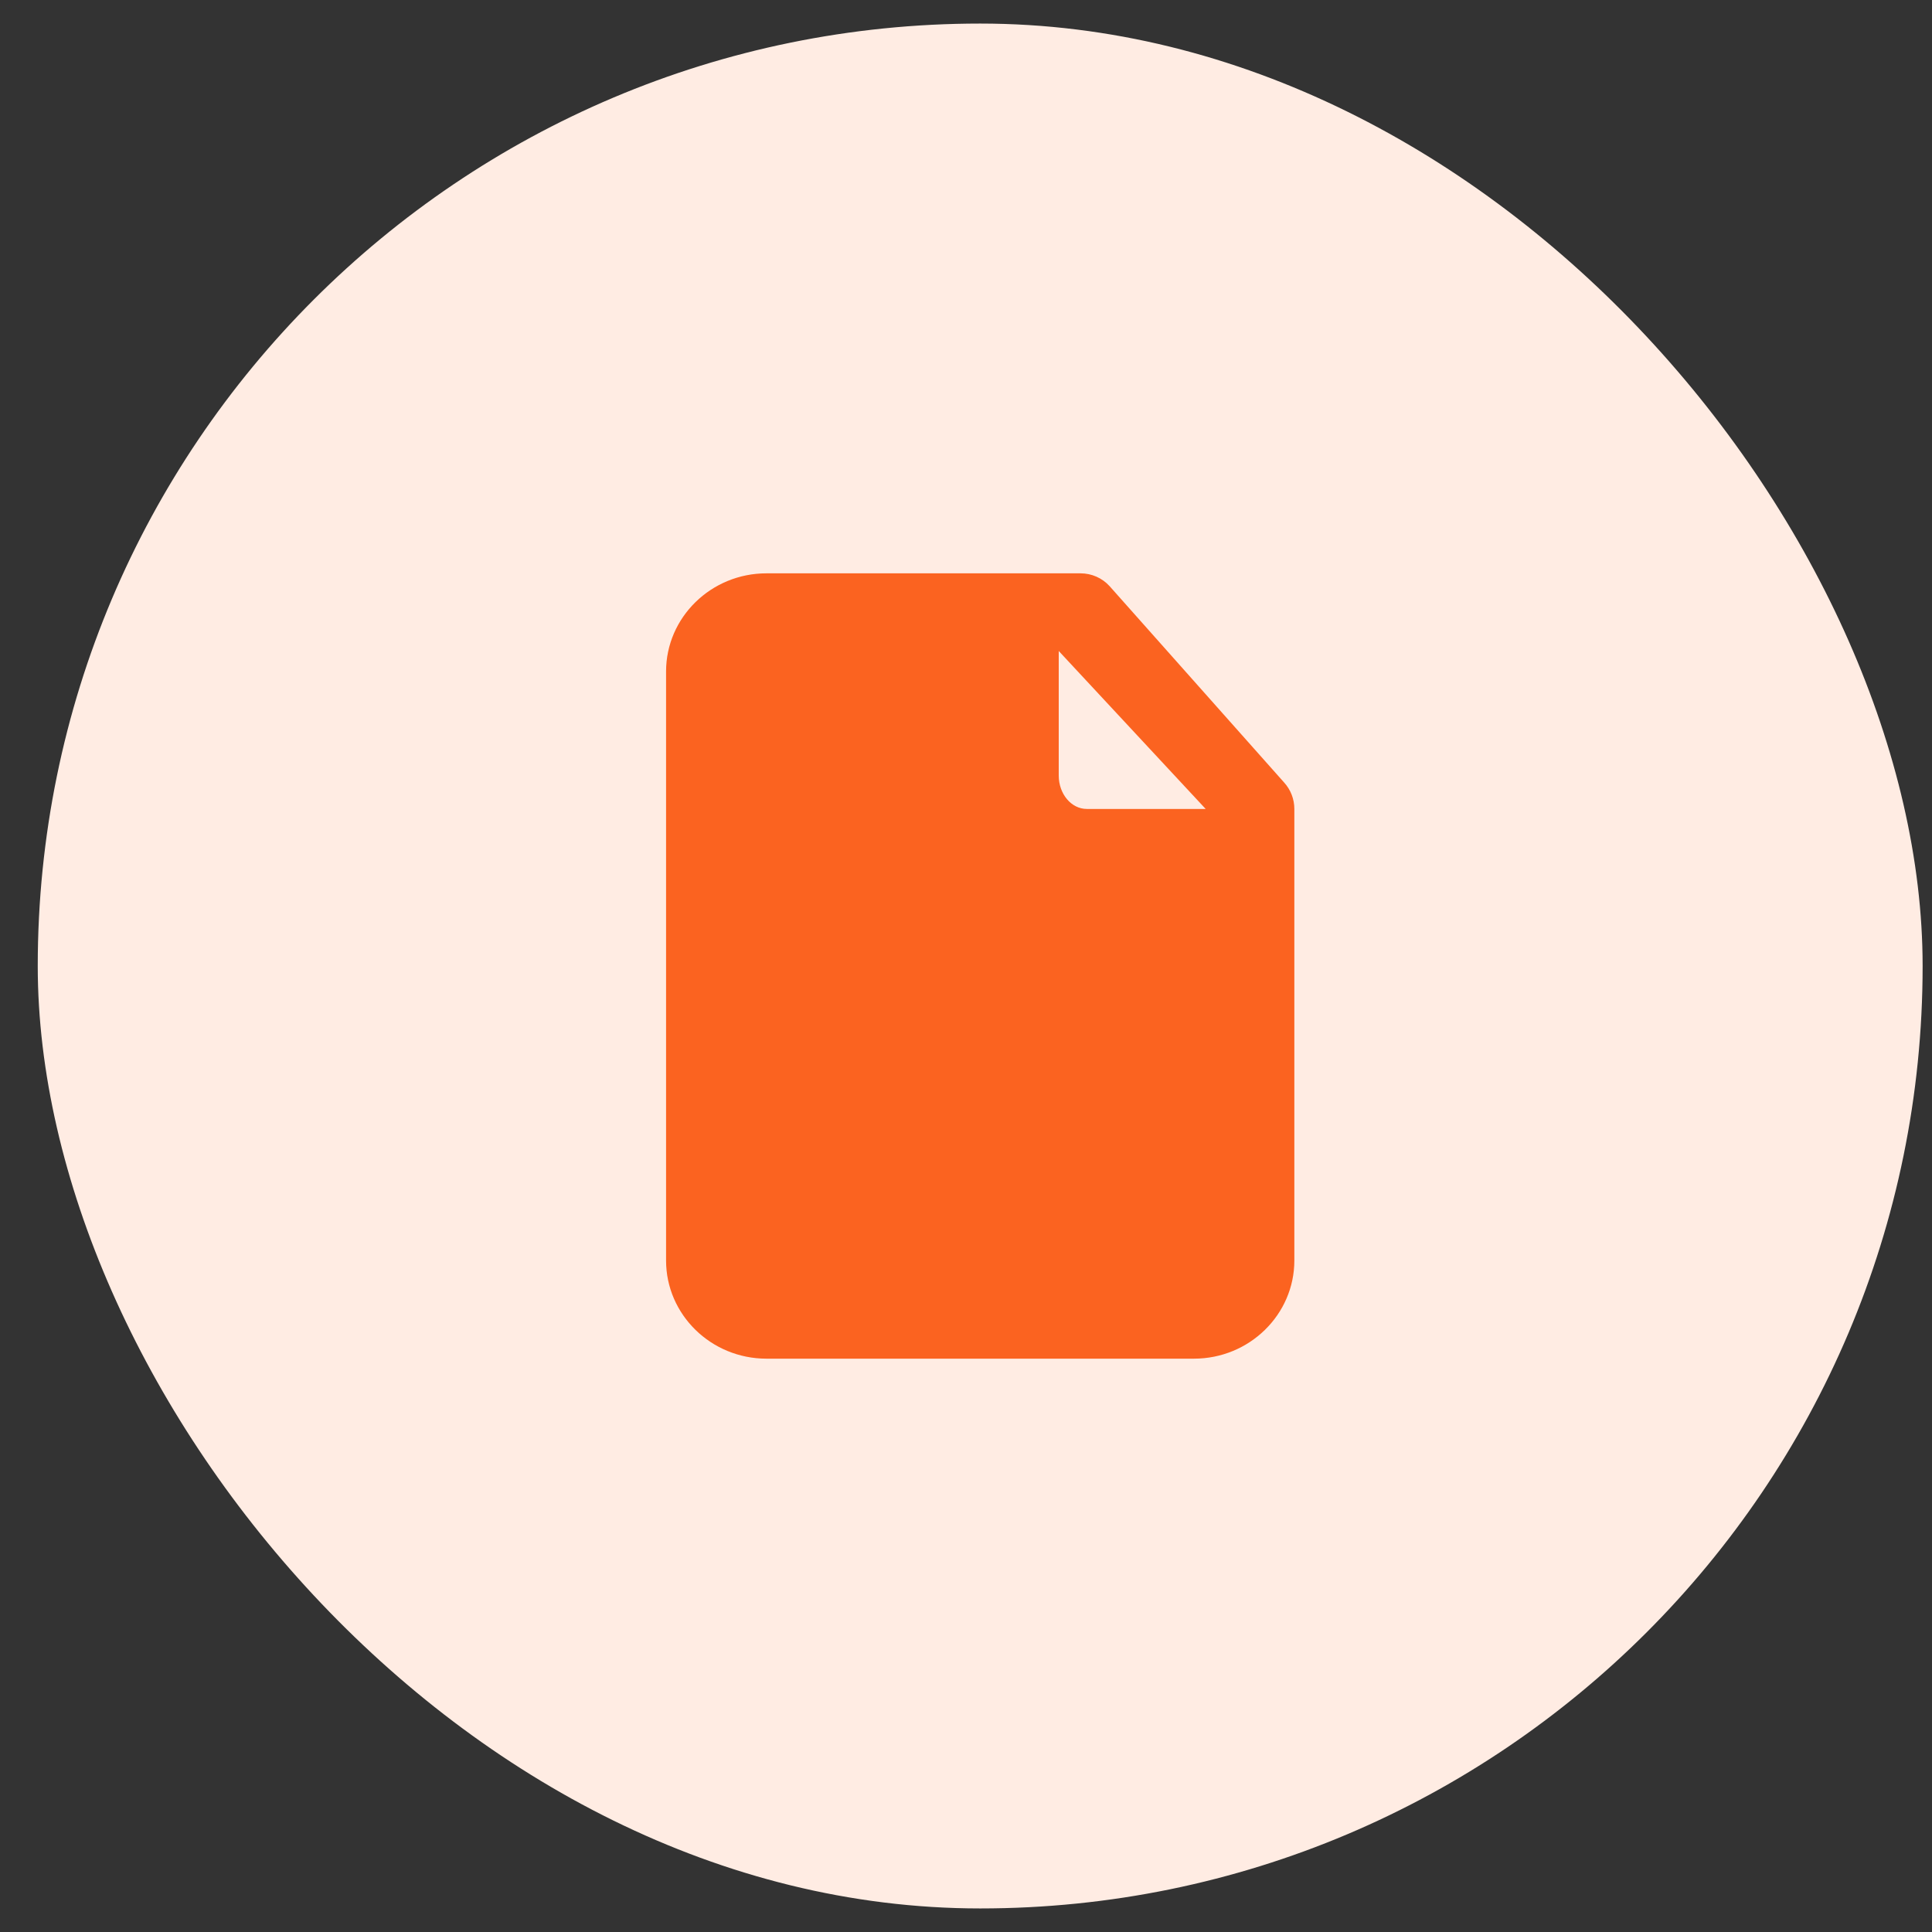 <svg width="41" height="41" viewBox="0 0 41 41" fill="none"
    xmlns="http://www.w3.org/2000/svg">
    <rect x="0" y="0" width="41" height="41" fill="#333333" stroke="none"/>
    <rect x="0.801" y="0.5" width="40" height="40" rx="20" fill="#FFECE3"/>
    <path fill-rule="evenodd" clip-rule="evenodd" d="M22.468 13.815L25.586 17.167H23.063C22.735 17.167 22.468 16.849 22.468 16.458V13.815ZM27.252 16.607L23.548 12.44C23.391 12.266 23.166 12.167 22.931 12.167H16.265C15.09 12.167 14.135 13.102 14.135 14.25V26.75C14.135 27.898 15.09 28.833 16.265 28.833H25.338C26.513 28.833 27.468 27.898 27.468 26.75V17.167C27.468 16.959 27.391 16.76 27.252 16.607Z" fill="#FB6320"/>
    <mask id="mask0_6544_69855" style="mask-type:alpha" maskUnits="userSpaceOnUse" x="14" y="12" width="14" height="17">
        <path fill-rule="evenodd" clip-rule="evenodd" d="M22.468 13.815L25.586 17.167H23.063C22.735 17.167 22.468 16.849 22.468 16.458V13.815ZM27.252 16.607L23.548 12.44C23.391 12.266 23.166 12.167 22.931 12.167H16.265C15.09 12.167 14.135 13.102 14.135 14.25V26.75C14.135 27.898 15.09 28.833 16.265 28.833H25.338C26.513 28.833 27.468 27.898 27.468 26.75V17.167C27.468 16.959 27.391 16.76 27.252 16.607Z" fill="white"/>
    </mask>
</svg>
<!-- <svg width="20" height="21" viewBox="0 0 20 21" fill="none" xmlns="http://www.w3.org/2000/svg">
<path d="M11.966 12.554C11.409 13.0031 10.7149 13.248 9.99935 13.248C9.28377 13.248 8.58975 13.0031 8.03269 12.554C7.86251 12.4125 7.6431 12.3445 7.42275 12.3648C7.20239 12.3851 6.99914 12.4921 6.85769 12.6623C6.71624 12.8325 6.64819 13.0519 6.6685 13.2722C6.68882 13.4926 6.79584 13.6959 6.96602 13.8373C7.81713 14.5478 8.89065 14.937 9.99935 14.937C11.1081 14.937 12.1816 14.5478 13.0327 13.8373C13.2029 13.6959 13.3099 13.4926 13.3302 13.2722C13.3505 13.0519 13.2825 12.8325 13.141 12.6623C13.071 12.578 12.985 12.5084 12.8881 12.4573C12.7911 12.4063 12.6851 12.3748 12.576 12.3648C12.3556 12.3445 12.1362 12.4125 11.966 12.554ZM7.49935 9.86231C7.66417 9.86231 7.82529 9.81343 7.96233 9.72186C8.09937 9.6303 8.20618 9.50015 8.26925 9.34787C8.33232 9.1956 8.34883 9.02805 8.31667 8.8664C8.28452 8.70475 8.20515 8.55626 8.08861 8.43972C7.97206 8.32317 7.82358 8.2438 7.66193 8.21165C7.50028 8.1795 7.33272 8.196 7.18045 8.25907C7.02818 8.32214 6.89803 8.42896 6.80646 8.566C6.71489 8.70304 6.66602 8.86415 6.66602 9.02897C6.66602 9.24999 6.75382 9.46195 6.9101 9.61823C7.06638 9.77451 7.27834 9.86231 7.49935 9.86231ZM12.4994 8.19564C12.3345 8.19564 12.1734 8.24451 12.0364 8.33608C11.8993 8.42765 11.7925 8.5578 11.7295 8.71007C11.6664 8.86234 11.6499 9.0299 11.682 9.19155C11.7142 9.3532 11.7936 9.50168 11.9101 9.61823C12.0266 9.73477 12.1751 9.81414 12.3368 9.84629C12.4984 9.87845 12.666 9.86194 12.8183 9.79887C12.9705 9.7358 13.1007 9.62899 13.1922 9.49195C13.2838 9.35491 13.3327 9.19379 13.3327 9.02897C13.3327 8.80796 13.2449 8.596 13.0886 8.43972C12.9323 8.28344 12.7204 8.19564 12.4994 8.19564ZM9.99935 2.3623C8.35118 2.3623 6.74001 2.85105 5.3696 3.76672C3.99919 4.6824 2.93109 5.98389 2.30036 7.50661C1.66963 9.02933 1.5046 10.7049 1.82614 12.3214C2.14769 13.9379 2.94136 15.4228 4.1068 16.5882C5.27223 17.7536 6.75709 18.5473 8.3736 18.8689C9.99011 19.1904 11.6657 19.0254 13.1884 18.3946C14.7111 17.7639 16.0126 16.6958 16.9283 15.3254C17.8439 13.955 18.3327 12.3438 18.3327 10.6956C18.3327 9.60129 18.1171 8.51766 17.6983 7.50661C17.2796 6.49556 16.6657 5.5769 15.8919 4.80308C15.1181 4.02926 14.1994 3.41543 13.1884 2.99664C12.1773 2.57785 11.0937 2.3623 9.99935 2.3623ZM9.99935 17.3623C8.68081 17.3623 7.39188 16.9713 6.29555 16.2388C5.19922 15.5062 4.34474 14.465 3.84016 13.2469C3.33557 12.0287 3.20355 10.6882 3.46078 9.39504C3.71802 8.10183 4.35296 6.91394 5.28531 5.98159C6.21766 5.04924 7.40554 4.4143 8.69875 4.15707C9.99196 3.89983 11.3324 4.03186 12.5506 4.53644C13.7687 5.04103 14.8099 5.89551 15.5425 6.99184C16.275 8.08816 16.666 9.3771 16.666 10.6956C16.666 12.4637 15.9636 14.1594 14.7134 15.4097C13.4632 16.6599 11.7675 17.3623 9.99935 17.3623Z" fill="#ff00ff" fill-rule="evenodd" clip-rule="evenodd"/>
</svg> -->
